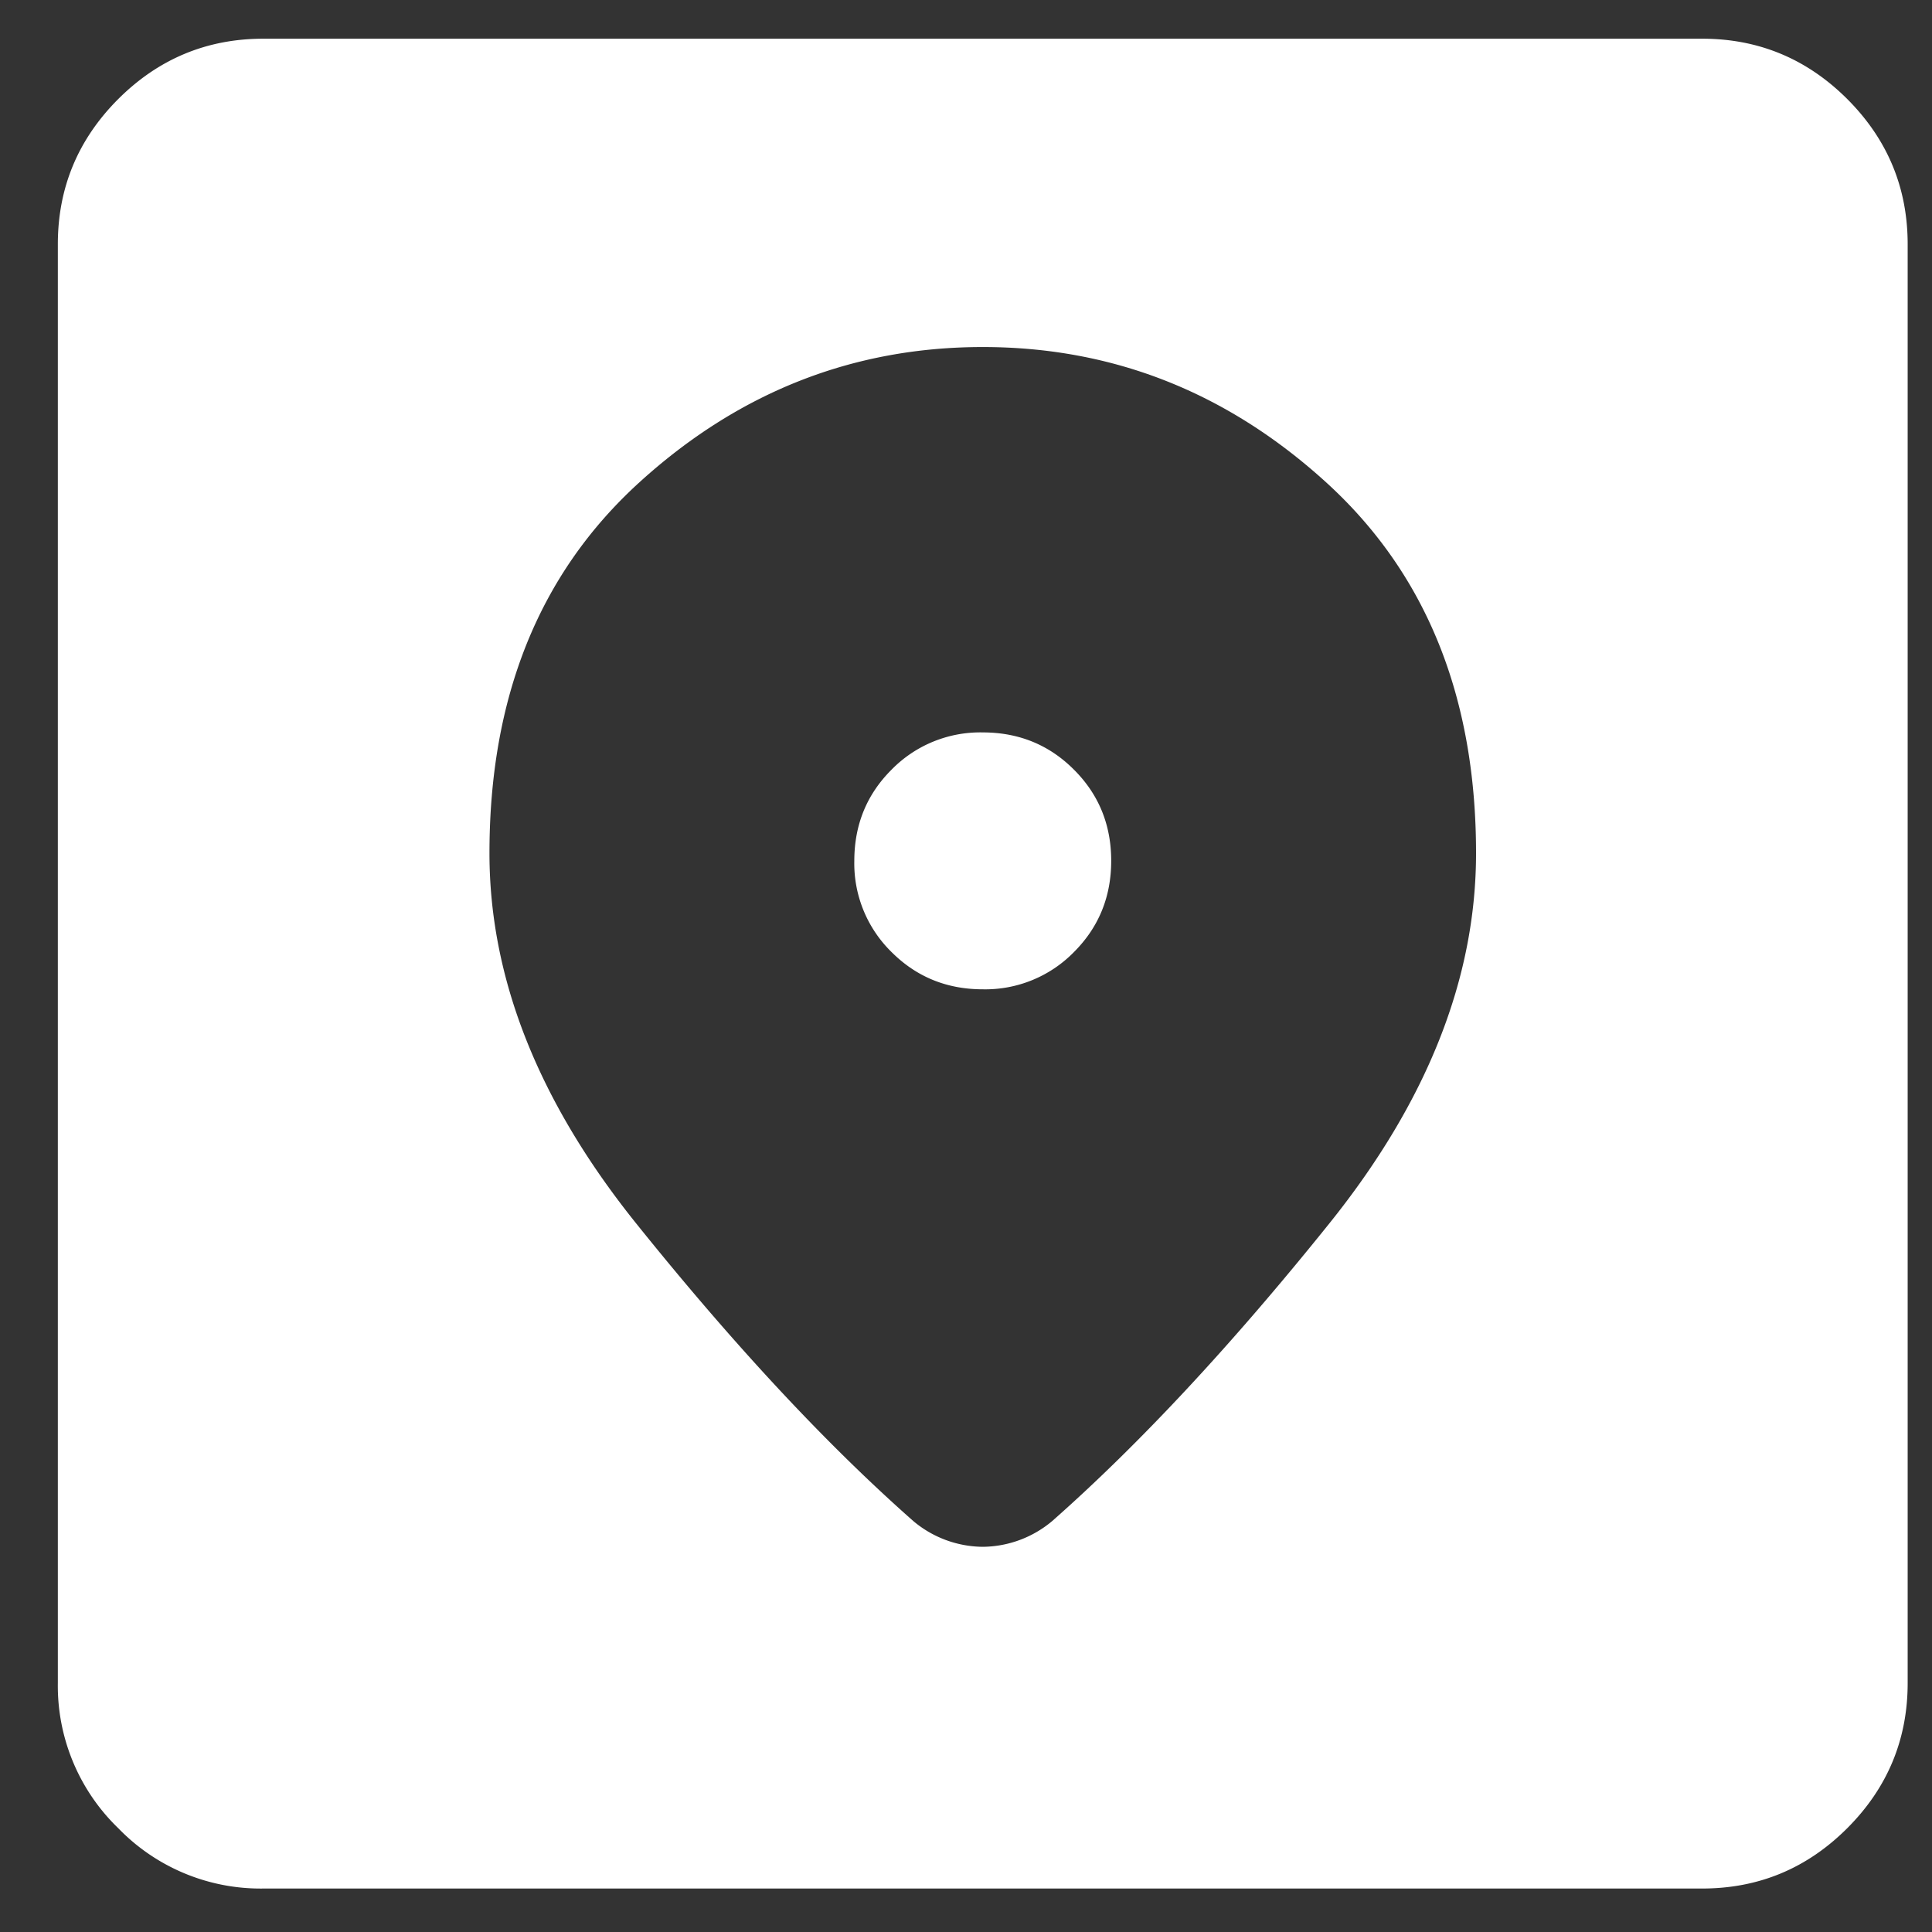 <svg width="32" height="32" fill="none" xmlns="http://www.w3.org/2000/svg"><rect width="100%" height="100%" fill="#333333" stroke="none"/><path d="M4.363 31.28a3.278 3.278 0 01-2.405-1 3.278 3.278 0 01-1-2.404V4.046c0-.937.334-1.738 1-2.405.667-.666 1.468-1 2.405-1h23.83c.936 0 1.737.334 2.404 1 .666.667 1 1.468 1 2.405v23.83c0 .936-.334 1.737-1 2.404-.667.667-1.468 1-2.405 1H4.363zM16.278 5.748c-2.156 0-4.057.752-5.703 2.255-1.645 1.504-2.468 3.546-2.468 6.128 0 2.07.809 4.113 2.426 6.128 1.617 2.014 3.149 3.66 4.596 4.936a1.81 1.81 0 001.149.425 1.81 1.81 0 001.149-.426c1.446-1.276 2.978-2.921 4.595-4.935 1.617-2.015 2.426-4.057 2.426-6.128 0-2.582-.823-4.624-2.468-6.128-1.646-1.503-3.546-2.255-5.703-2.255zm0 10.638c-.596 0-1.1-.206-1.511-.617a2.054 2.054 0 01-.617-1.51c0-.596.205-1.1.617-1.511a2.055 2.055 0 011.51-.617c.596 0 1.1.205 1.511.617.412.411.617.915.617 1.51 0 .596-.206 1.1-.617 1.511a2.054 2.054 0 01-1.51.617z" fill="#fff"/></svg>